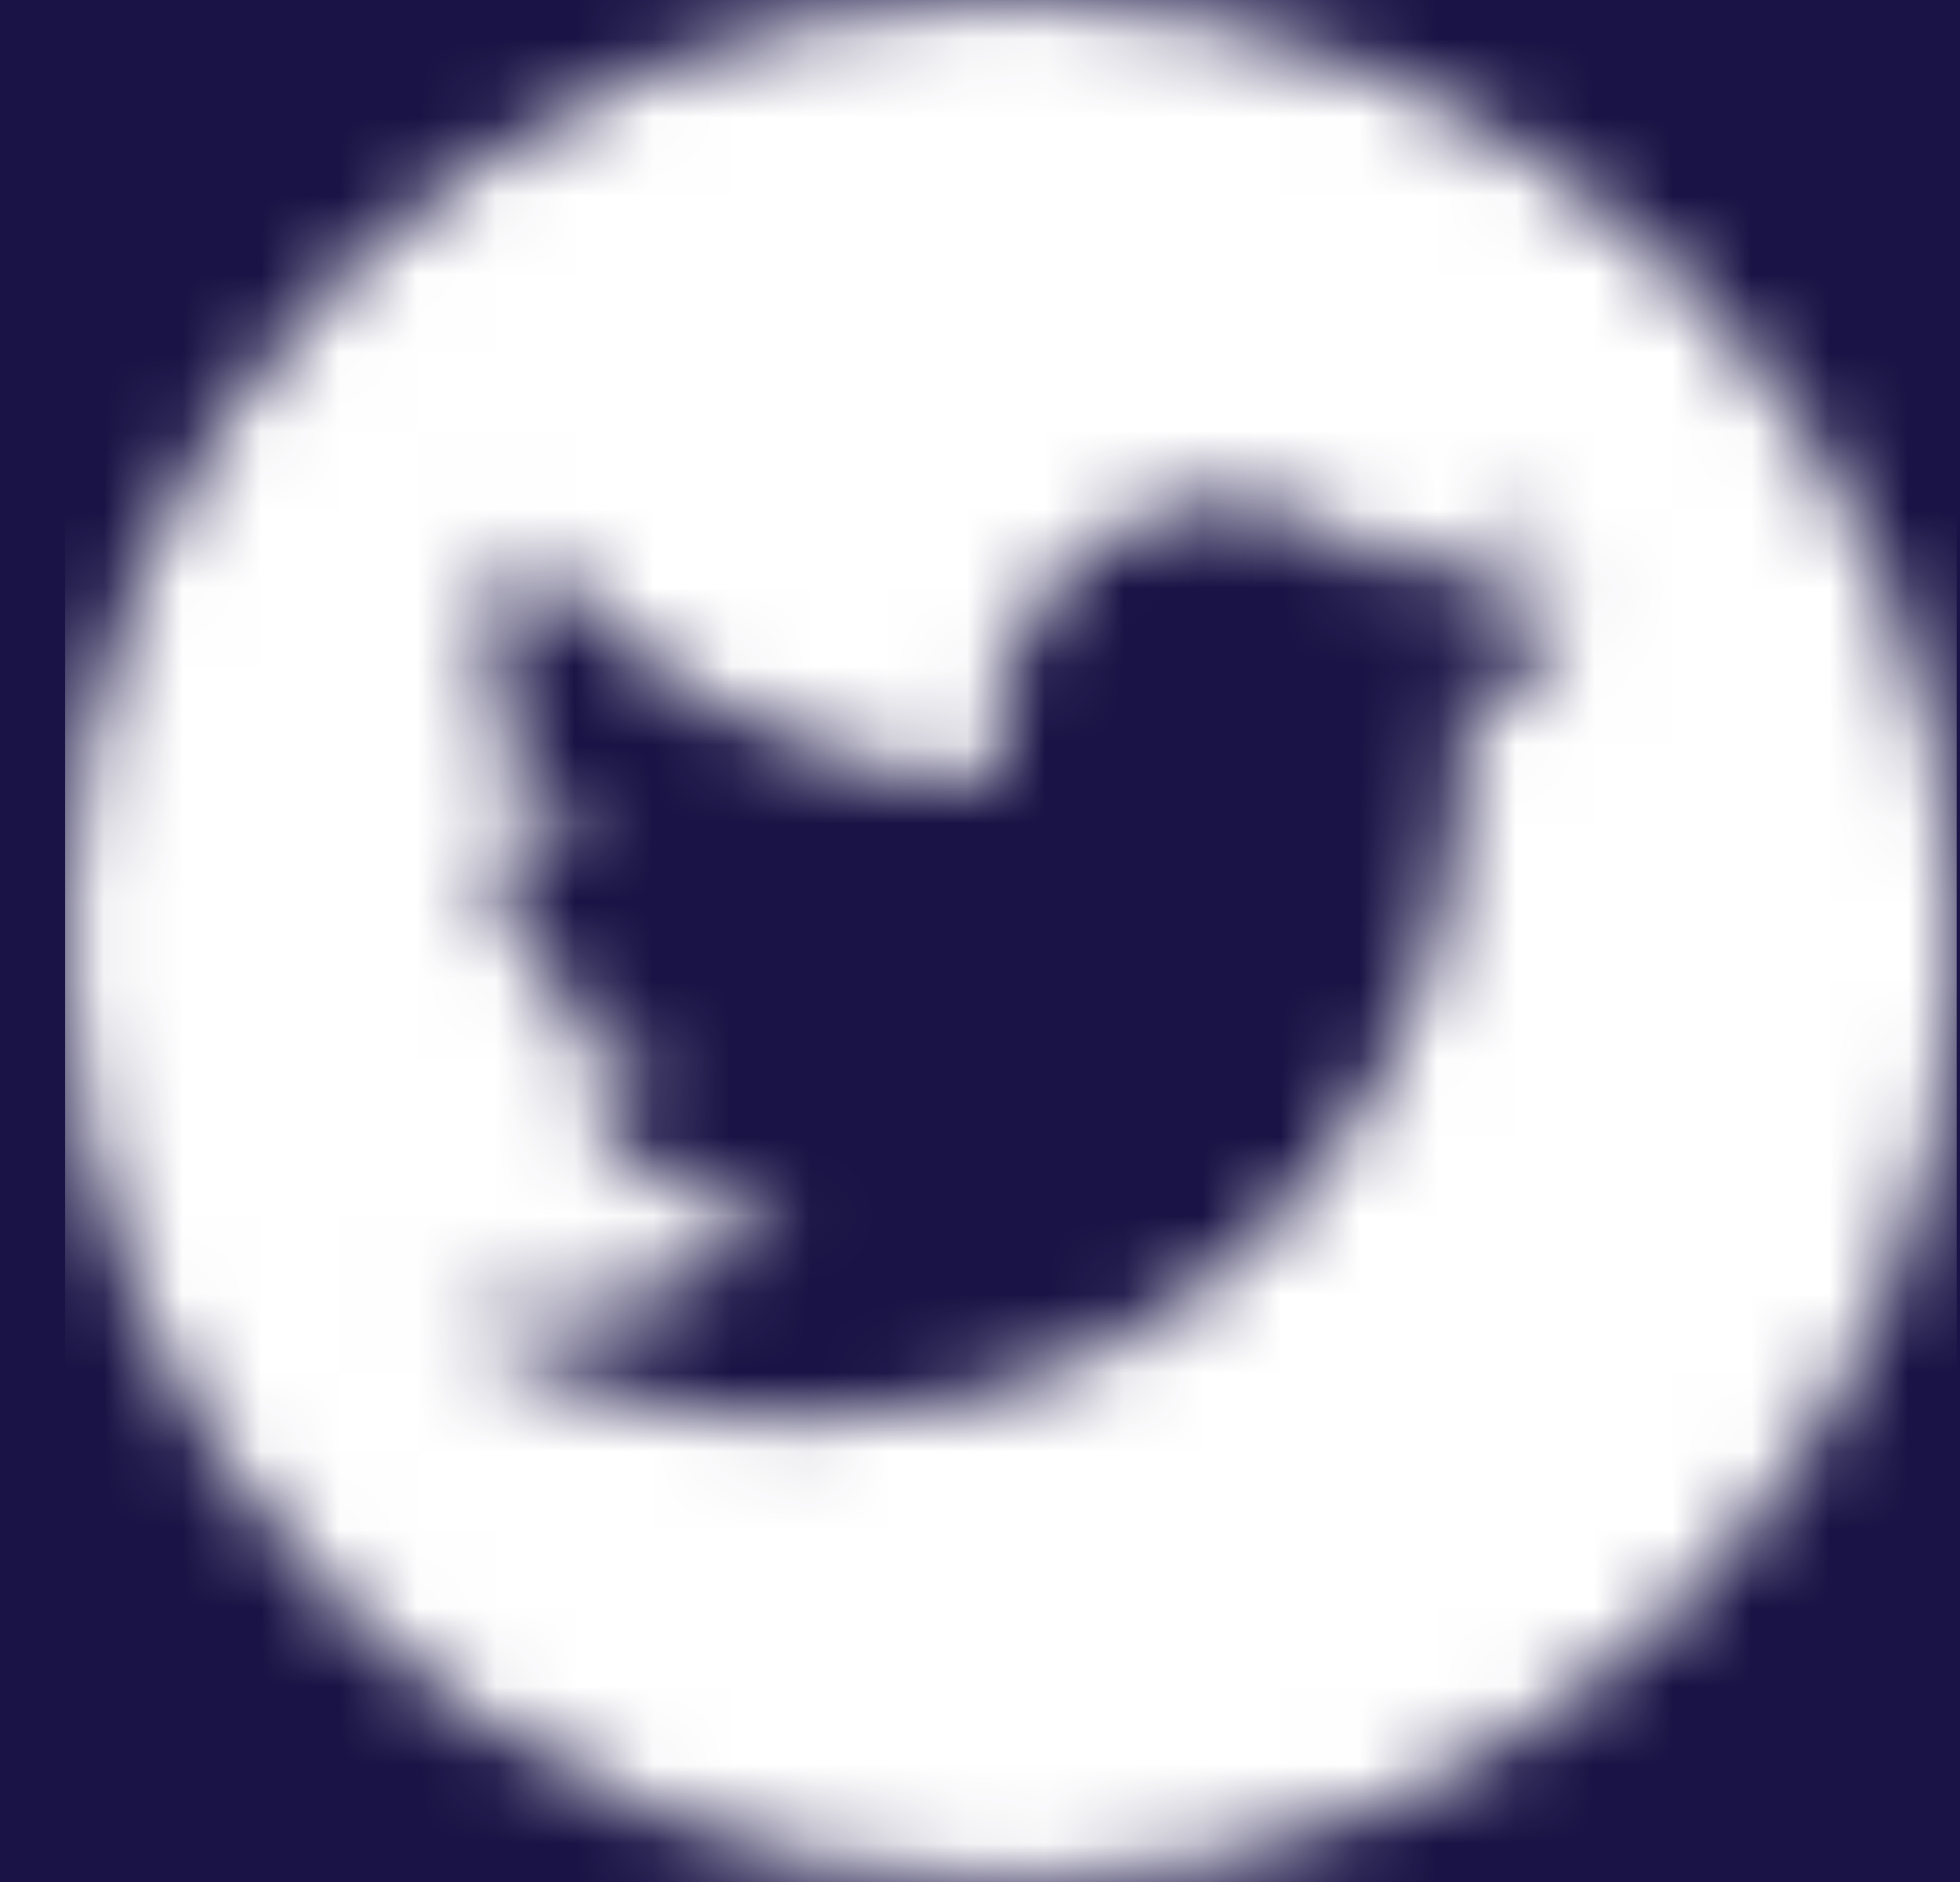 <?xml version="1.0" encoding="UTF-8"?>
<svg width="25px" height="24px" viewBox="0 0 25 24" version="1.1" xmlns="http://www.w3.org/2000/svg" xmlns:xlink="http://www.w3.org/1999/xlink">
    <title>B61CF43B-48E0-405E-AC1B-421CAF00ED6A</title>
    <defs>
        <path d="M12.064,0 C18.726,0 24.128,5.373 24.128,12 C24.128,18.627 18.726,24 12.064,24 C5.401,24 0,18.627 0,12 C0,5.373 5.401,0 12.064,0 Z M14.848,6.4 C12.931,6.4 11.522,8.18 11.954,10.028 C9.486,9.906 7.299,8.729 5.835,6.941 C5.055,8.269 5.429,10.006 6.753,10.885 C6.265,10.87 5.807,10.737 5.407,10.516 C5.374,11.884 6.361,13.164 7.787,13.45 C7.372,13.563 6.914,13.589 6.449,13.5 C6.826,14.675 7.923,15.527 9.221,15.553 C7.973,16.526 6.401,16.96 4.826,16.775 C6.139,17.614 7.702,18.103 9.38,18.103 C14.894,18.103 18.006,13.47 17.82,9.315 C18.399,8.898 18.905,8.379 19.302,7.784 C18.769,8.02 18.198,8.178 17.596,8.251 C18.208,7.884 18.678,7.306 18.902,6.615 C18.328,6.955 17.692,7.201 17.015,7.332 C16.476,6.758 15.704,6.4 14.848,6.4 Z" id="path-1"></path>
    </defs>
    <g id="MOB-Safeversion-1" stroke="none" stroke-width="1" fill="none" fill-rule="evenodd">
        <g id="1.2-validación-" transform="translate(-156, -858)">
            <g id="Components/Footer-Copy" transform="translate(0, 695)">
                <rect id="Rectangle-5" fill="#1A1446" fill-rule="nonzero" x="0" y="0" width="378" height="251"></rect>
                <g id="Group-2" transform="translate(116.617, 163)">
                    <g id="icon" transform="translate(40.213, 0)">
                        <mask id="mask-2" fill="white">
                            <use xlink:href="#path-1"></use>
                        </mask>
                        <use id="Mask" fill="#1A1446" xlink:href="#path-1"></use>
                        <g id="Color" mask="url(#mask-2)" fill="#FFFFFF">
                            <rect id="Rectangle" x="0" y="0" width="24.128" height="24"></rect>
                        </g>
                    </g>
                </g>
            </g>
        </g>
    </g>
</svg>